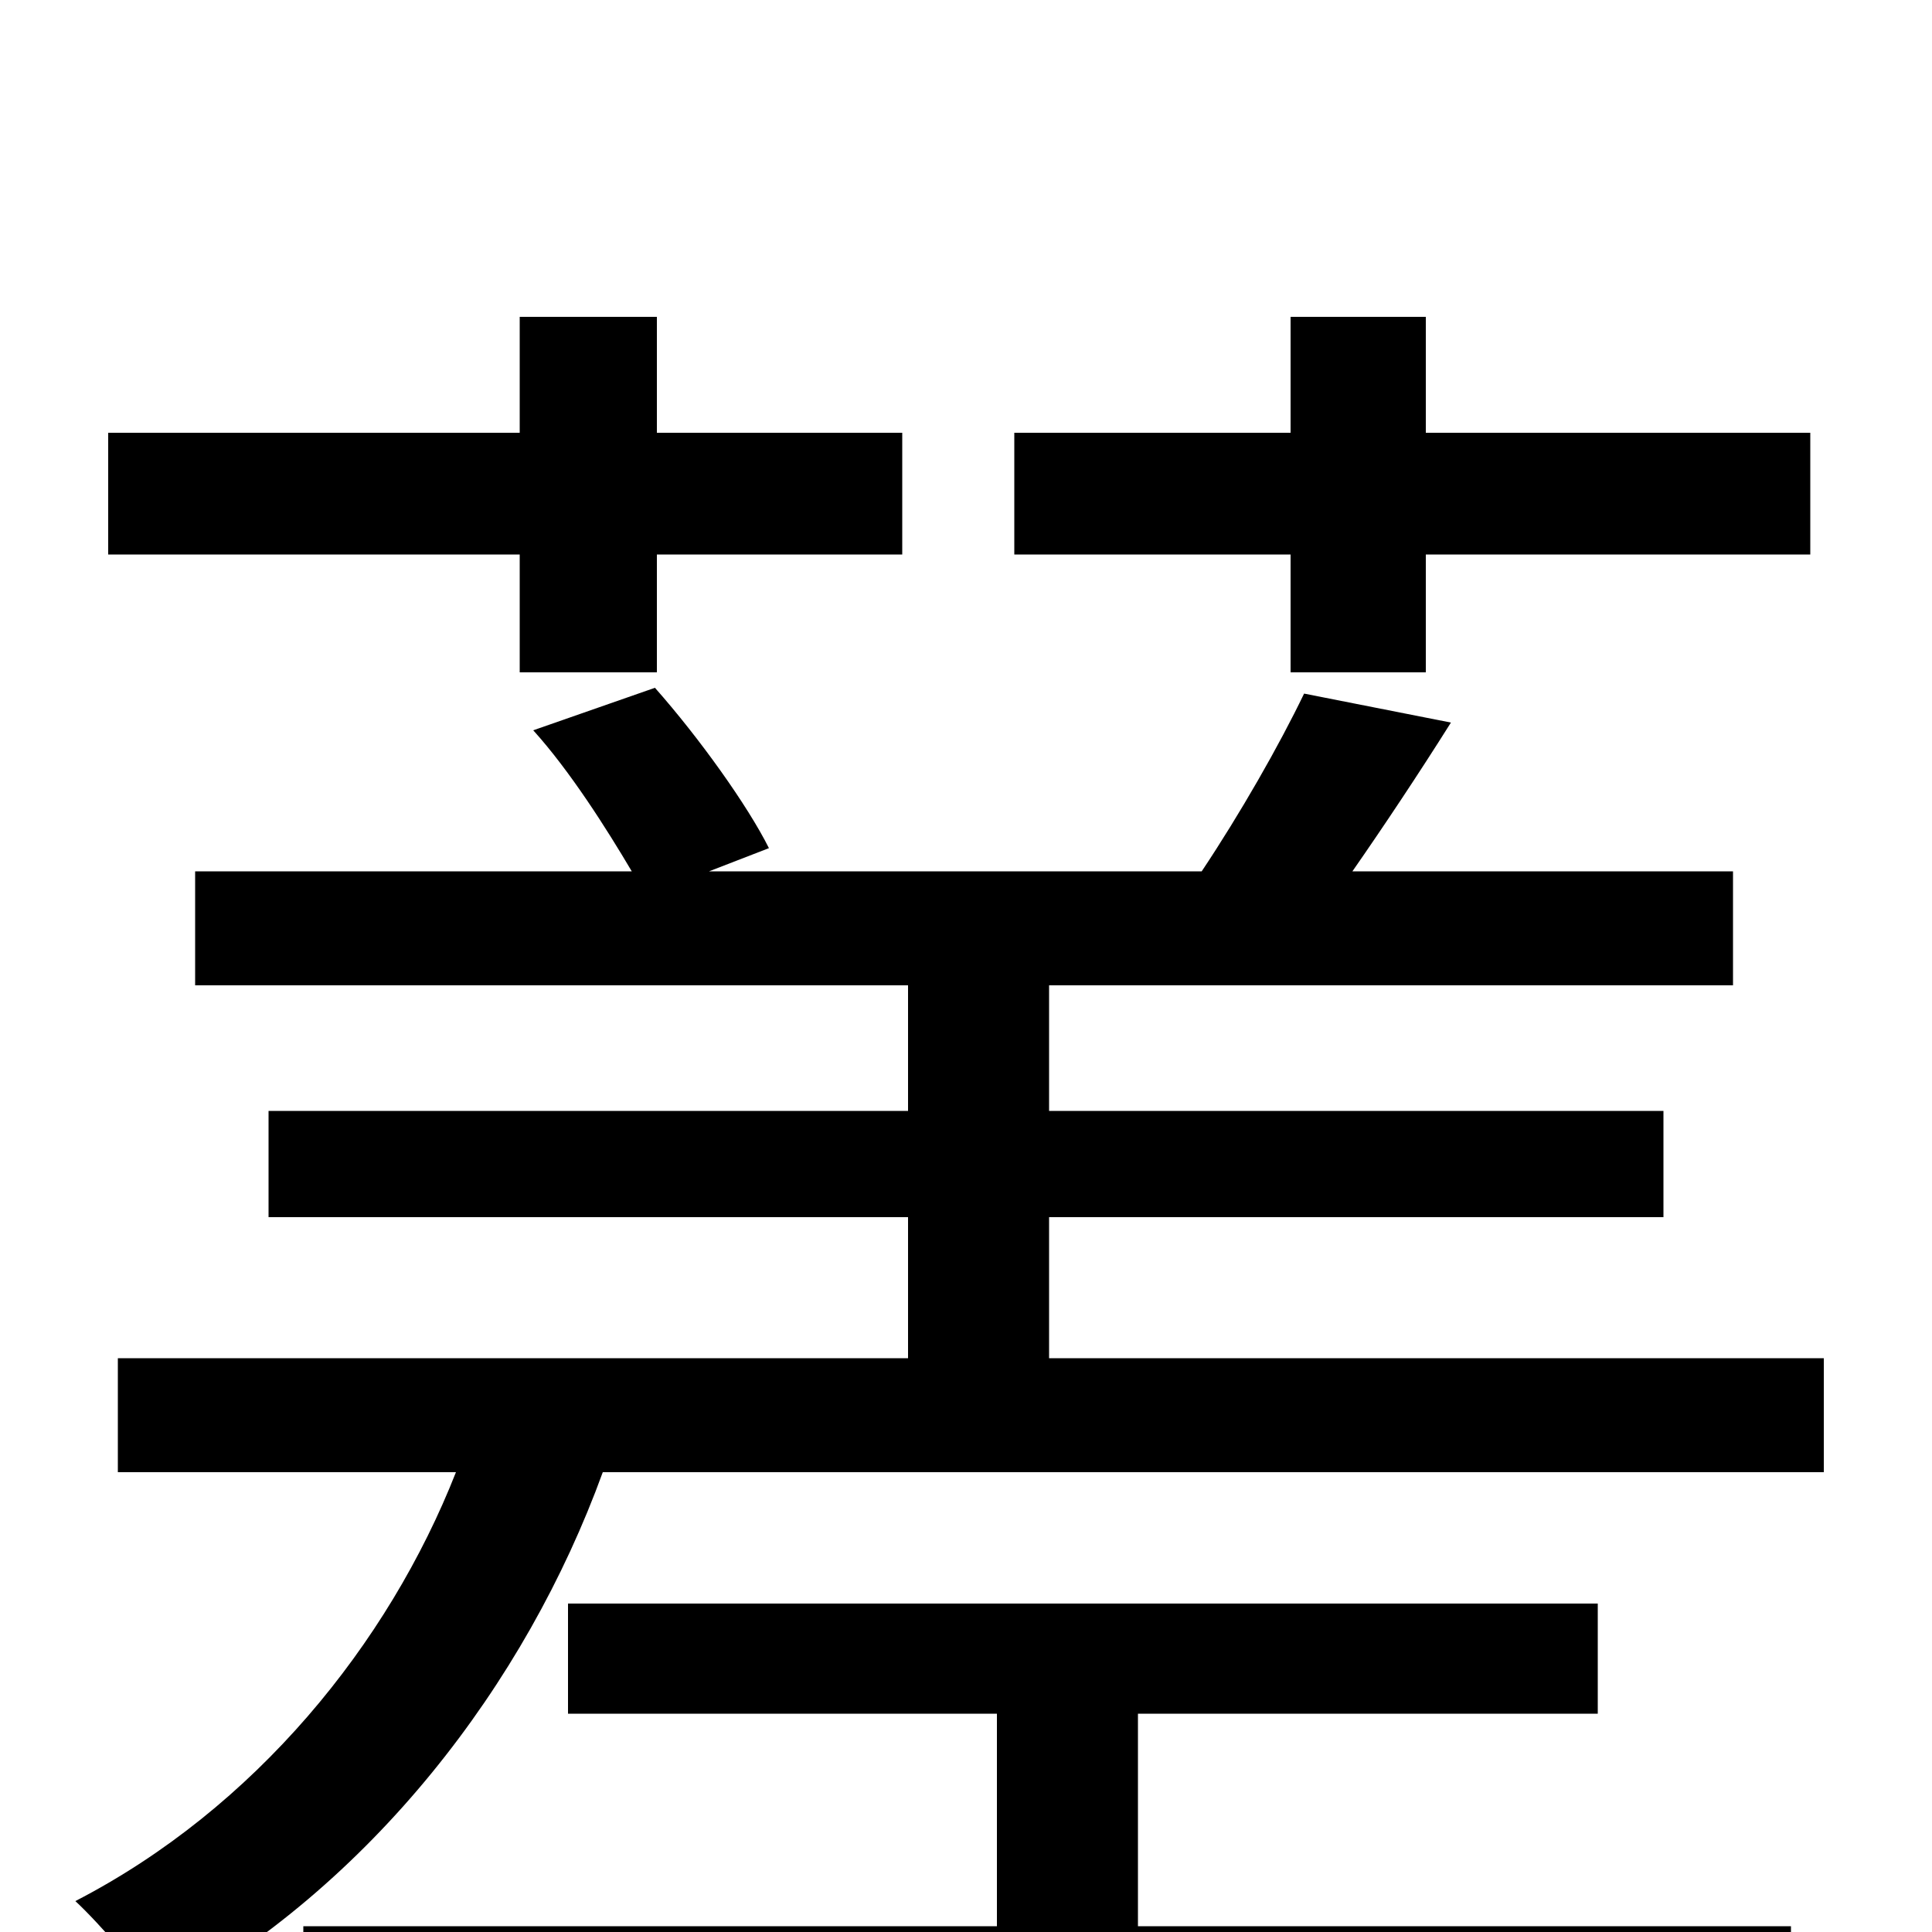<svg xmlns="http://www.w3.org/2000/svg" viewBox="0 -1000 1000 1000">
	<path fill="#000000" d="M668 -652H738V-713H937V-776H738V-836H668V-776H525V-713H668ZM269 -652H340V-713H467V-776H340V-836H269V-776H56V-713H269ZM589 -113H827V-170H294V-113H516V-3H157V55H927V-3H589ZM543 -297V-370H861V-425H543V-490H897V-549H700C716 -572 734 -599 751 -626L675 -641C662 -614 642 -579 622 -549H367L398 -561C387 -583 362 -618 339 -644L276 -622C295 -601 314 -571 327 -549H101V-490H470V-425H139V-370H470V-297H61V-238H236C201 -149 132 -64 39 -16C52 -4 73 21 84 35C192 -24 272 -128 312 -238H944V-297Z"/>
</svg>